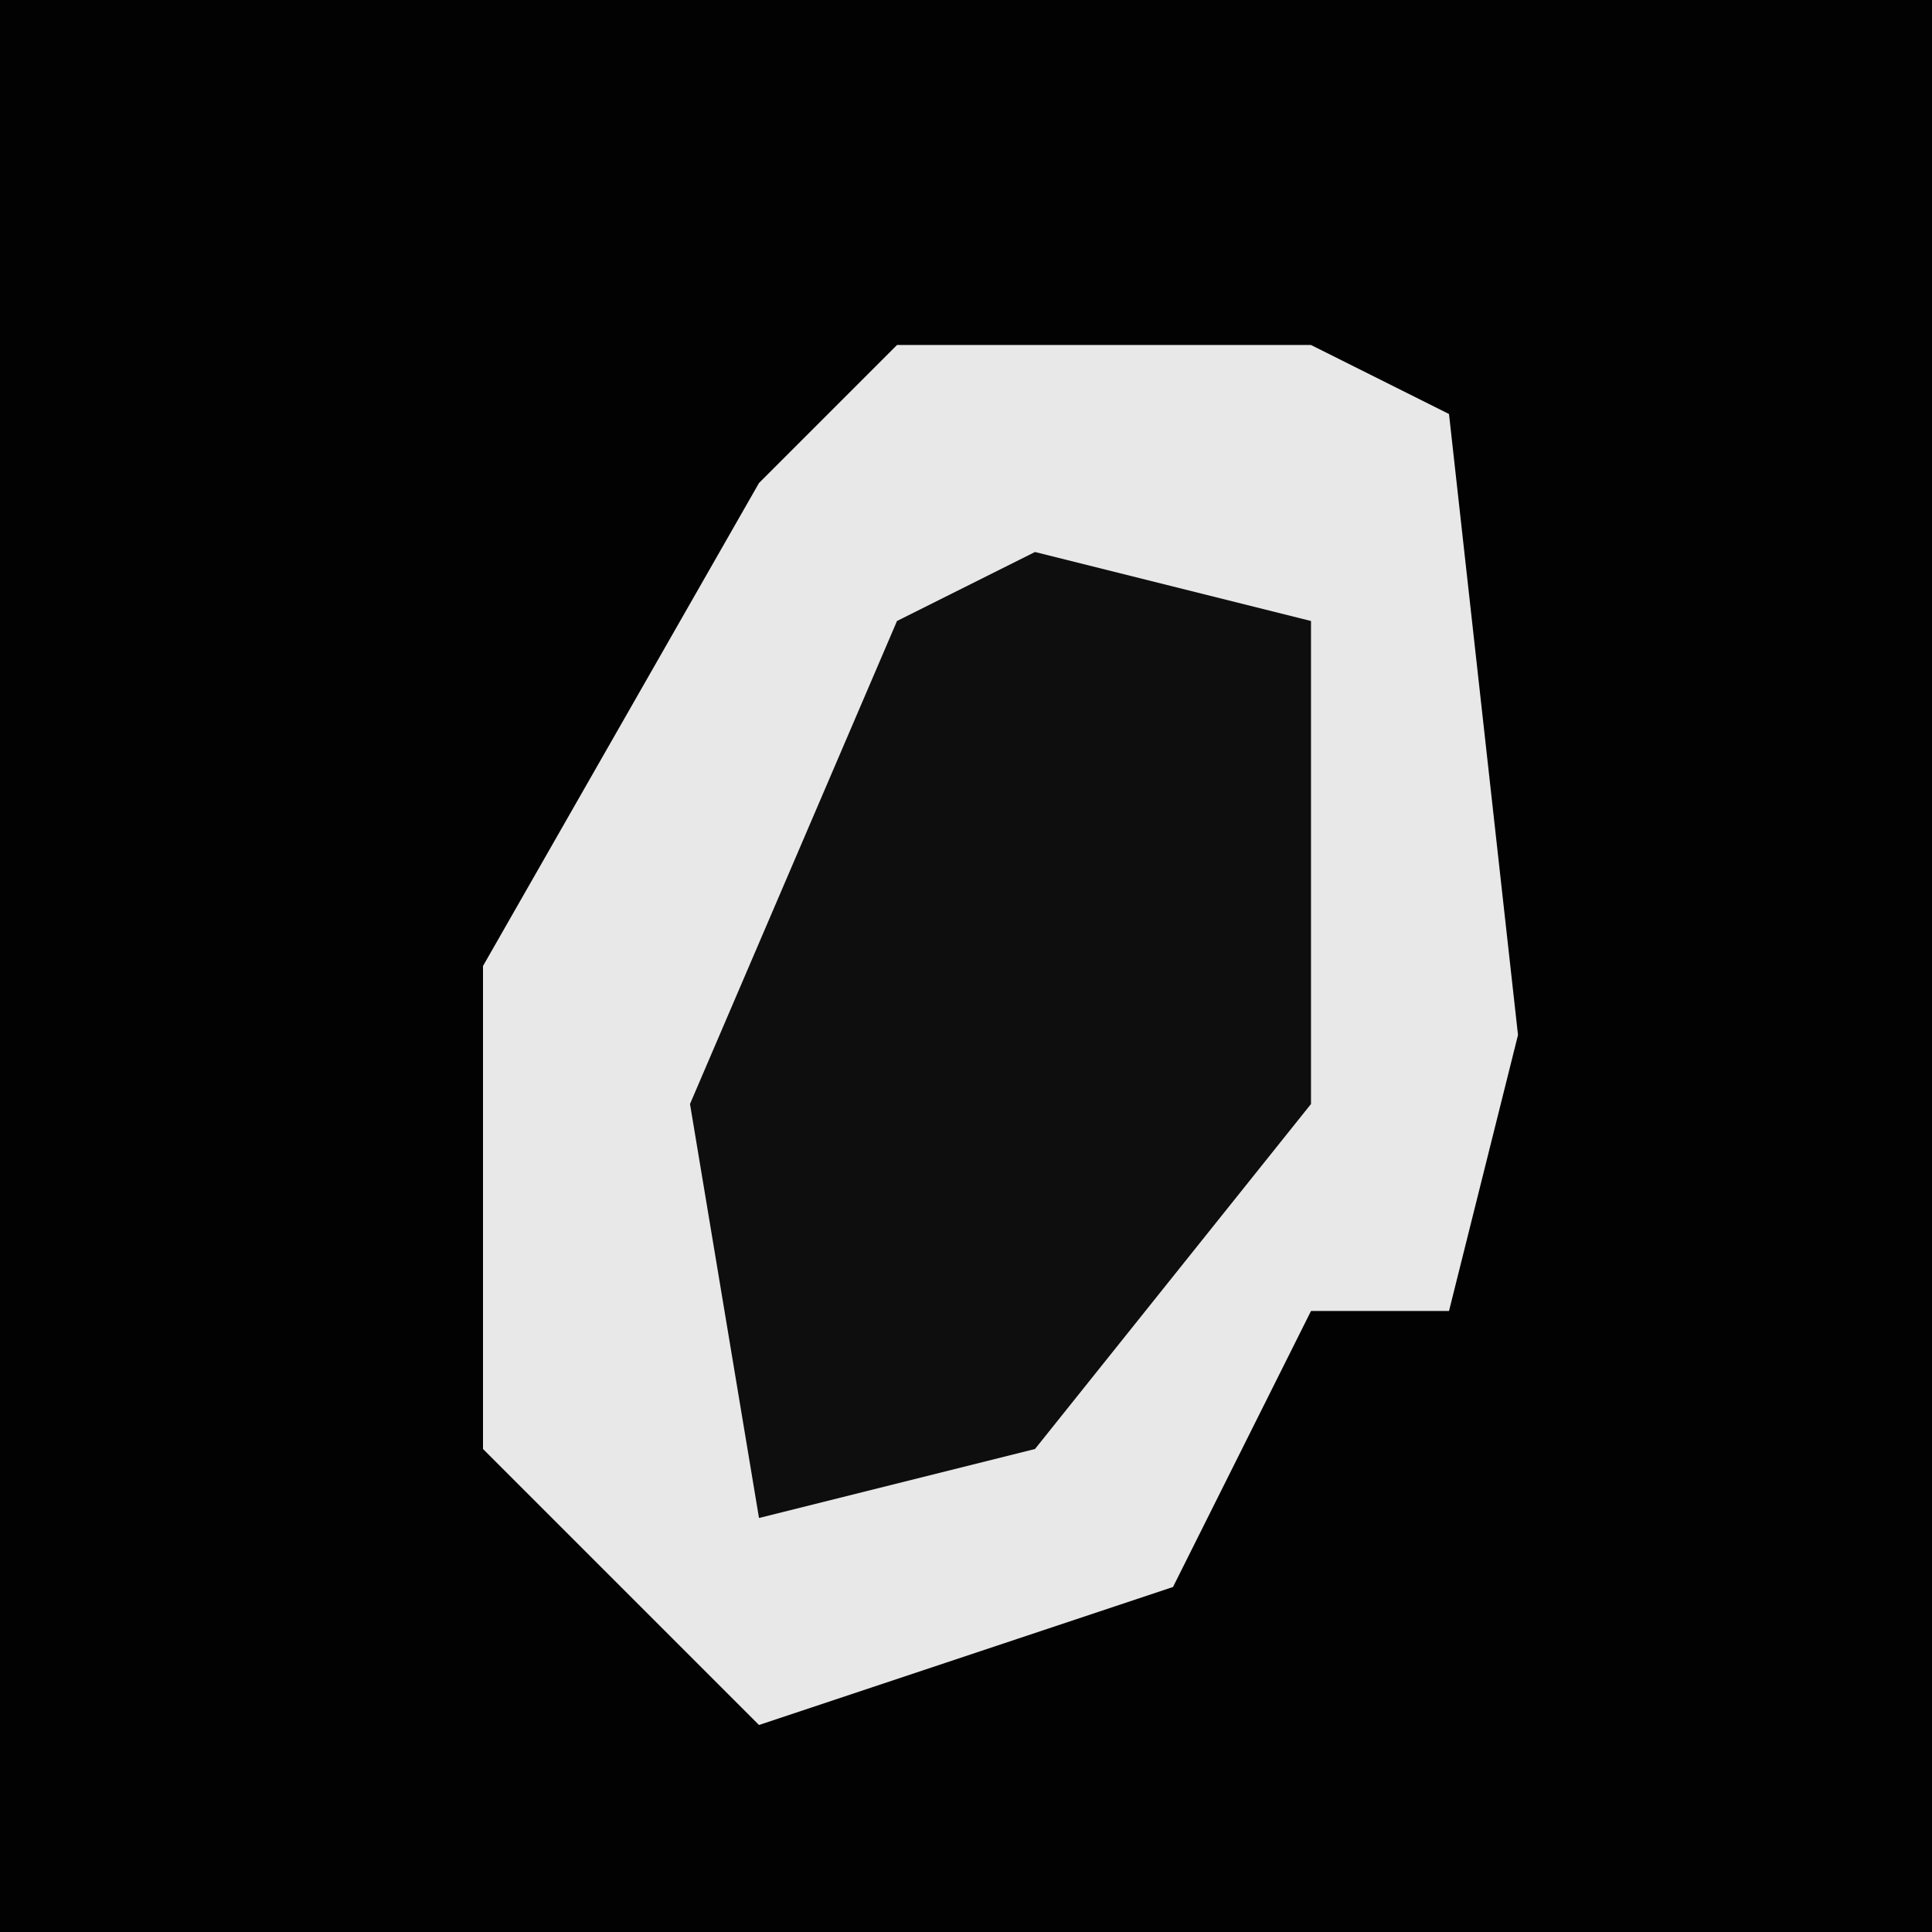 <?xml version="1.0" encoding="UTF-8"?>
<svg version="1.1" xmlns="http://www.w3.org/2000/svg" width="28" height="28">
<path d="M0,0 L28,0 L28,28 L0,28 Z " fill="#020202" transform="translate(0,0)"/>
<path d="M0,0 L6,0 L8,1 L9,10 L8,14 L6,14 L4,18 L-2,20 L-6,16 L-6,9 L-2,2 Z " fill="#E8E8E8" transform="translate(13,5)"/>
<path d="M0,0 L4,1 L4,8 L0,13 L-4,14 L-5,8 L-2,1 Z " fill="#0E0E0E" transform="translate(15,8)"/>
</svg>
